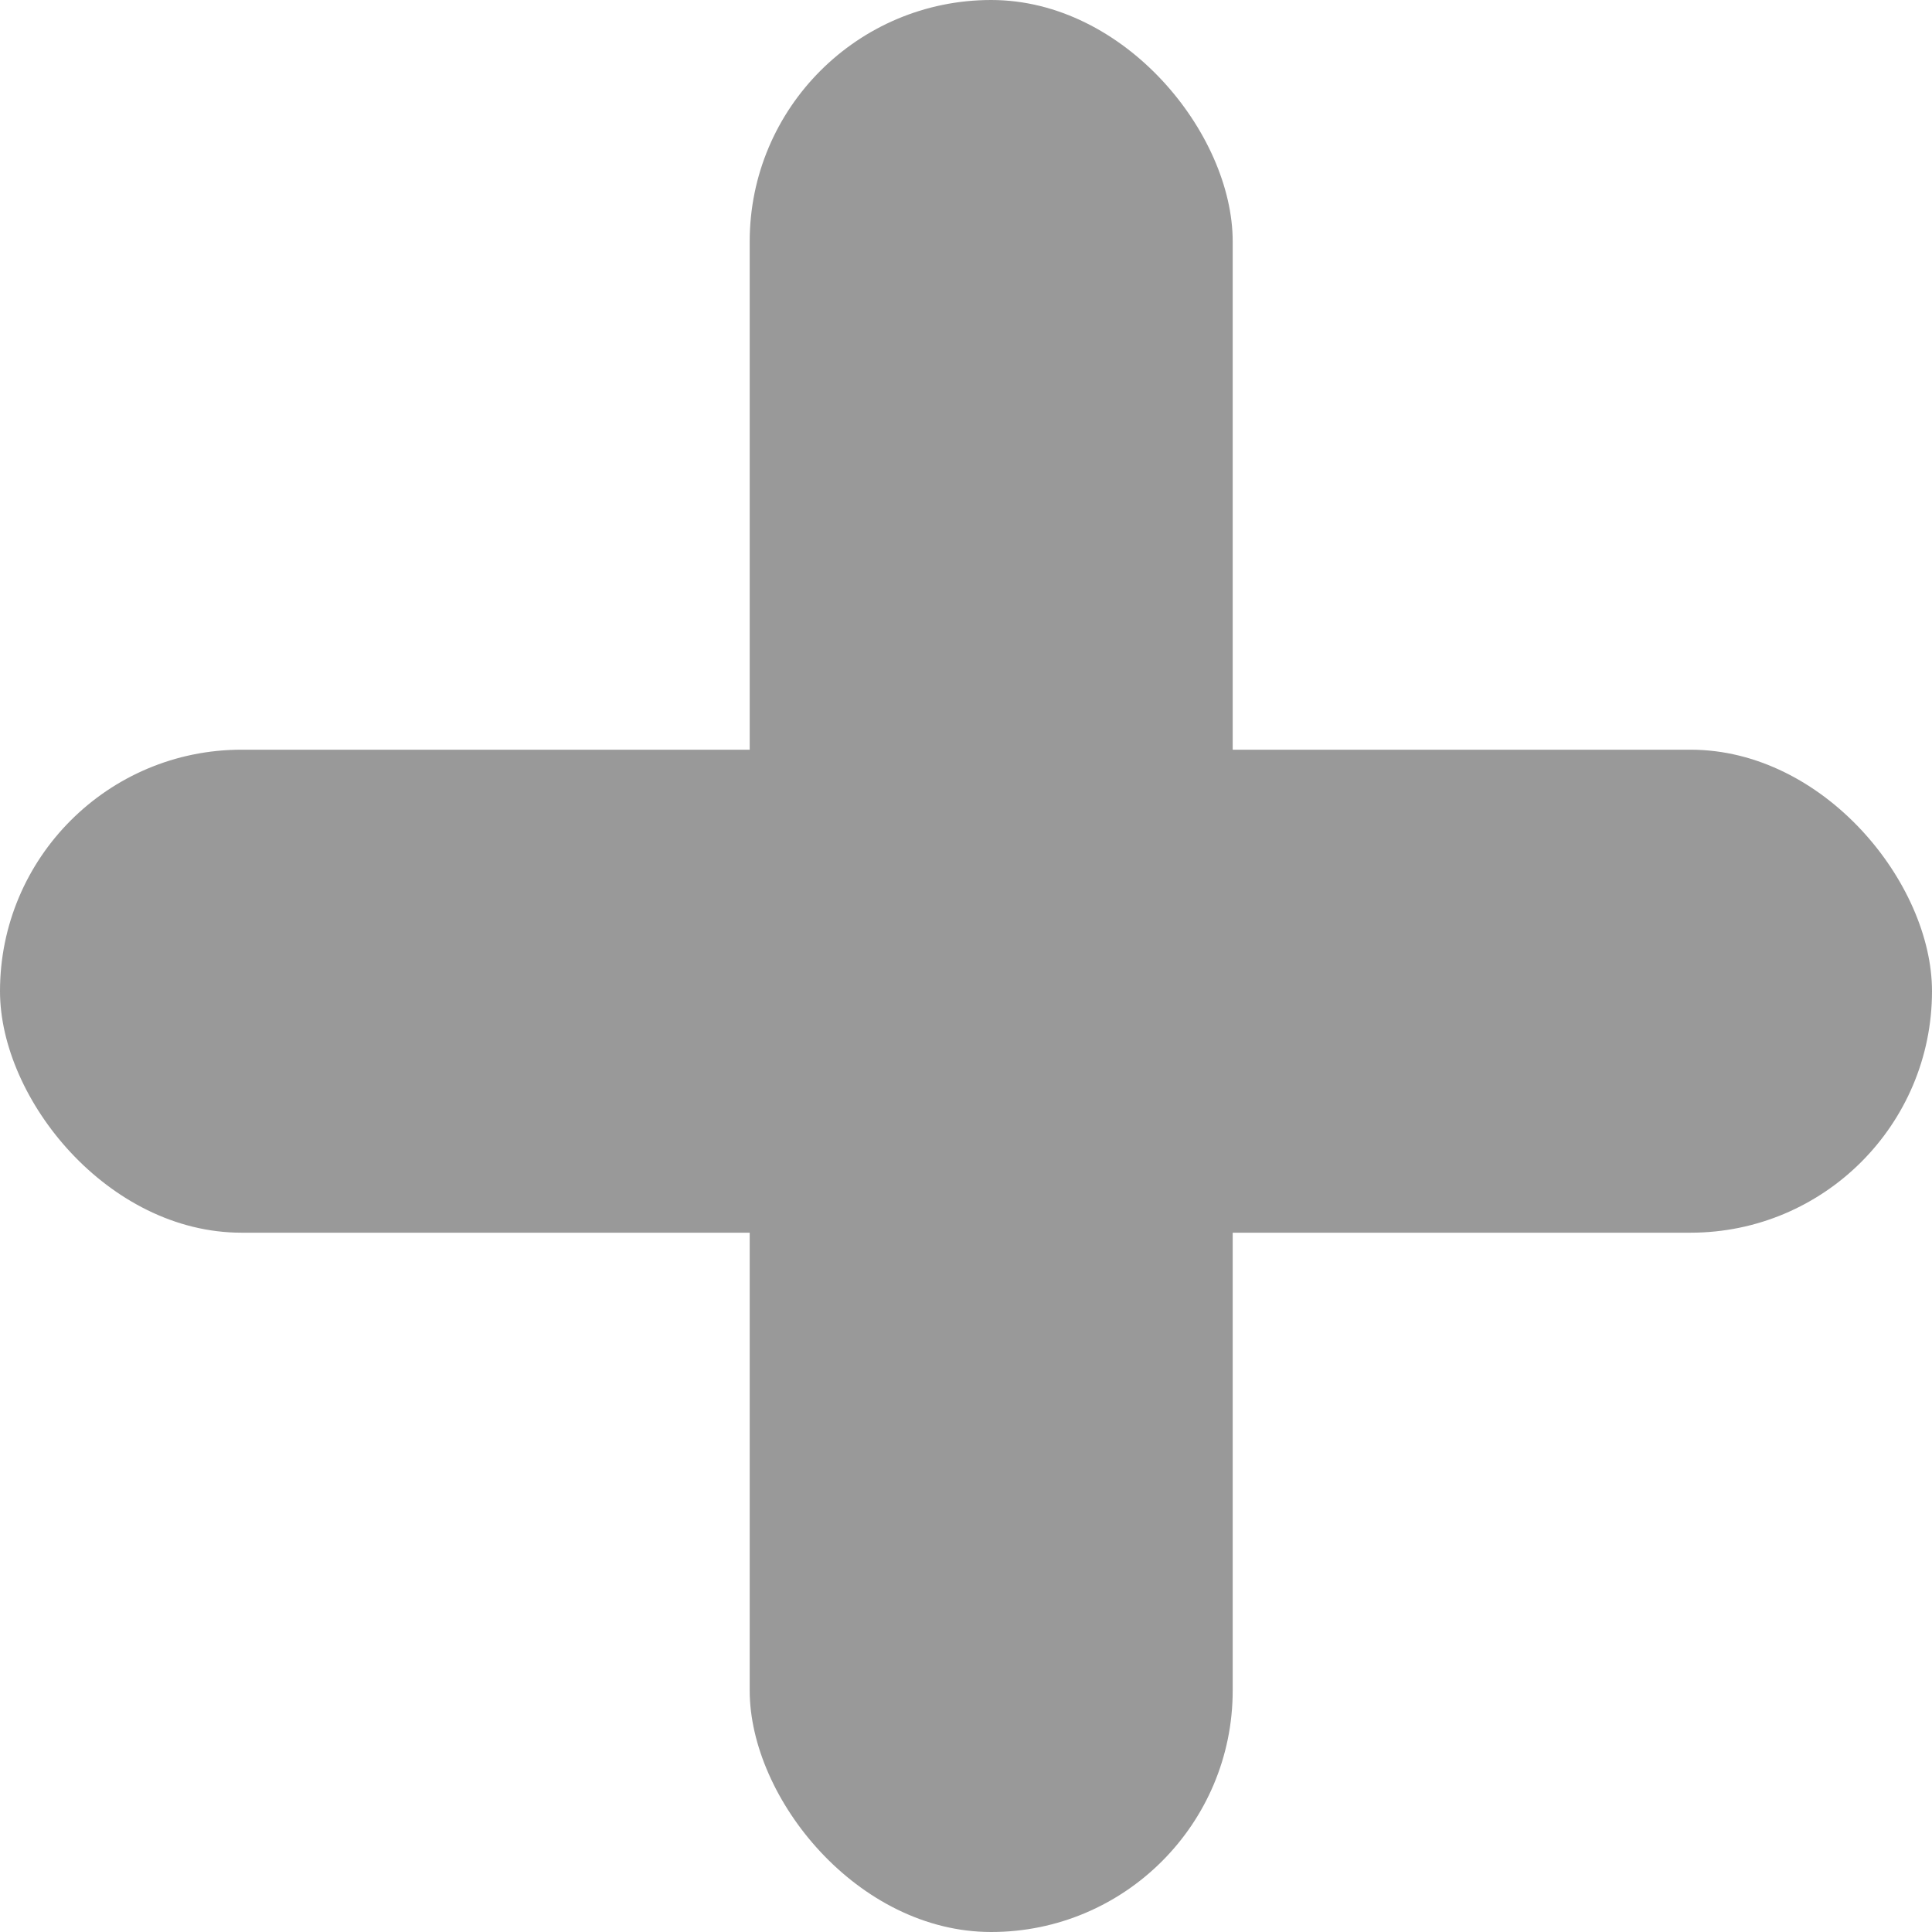 <svg xmlns="http://www.w3.org/2000/svg" width="24" height="24" viewBox="0 0 24 24">
  <defs>
    <style>
      .cls-1 {
        fill: #999;
      }
    </style>
  </defs>
  <rect id="圓角矩形_2_拷貝_2" data-name="圓角矩形 2 拷貝 2" class="cls-1" y="9.313" width="24" height="6" rx="3" ry="3"/>
  <rect id="圓角矩形_2_拷貝_2-2" data-name="圓角矩形 2 拷貝 2" class="cls-1" x="9.313" width="6" height="24" rx="3" ry="3"/>
</svg>
